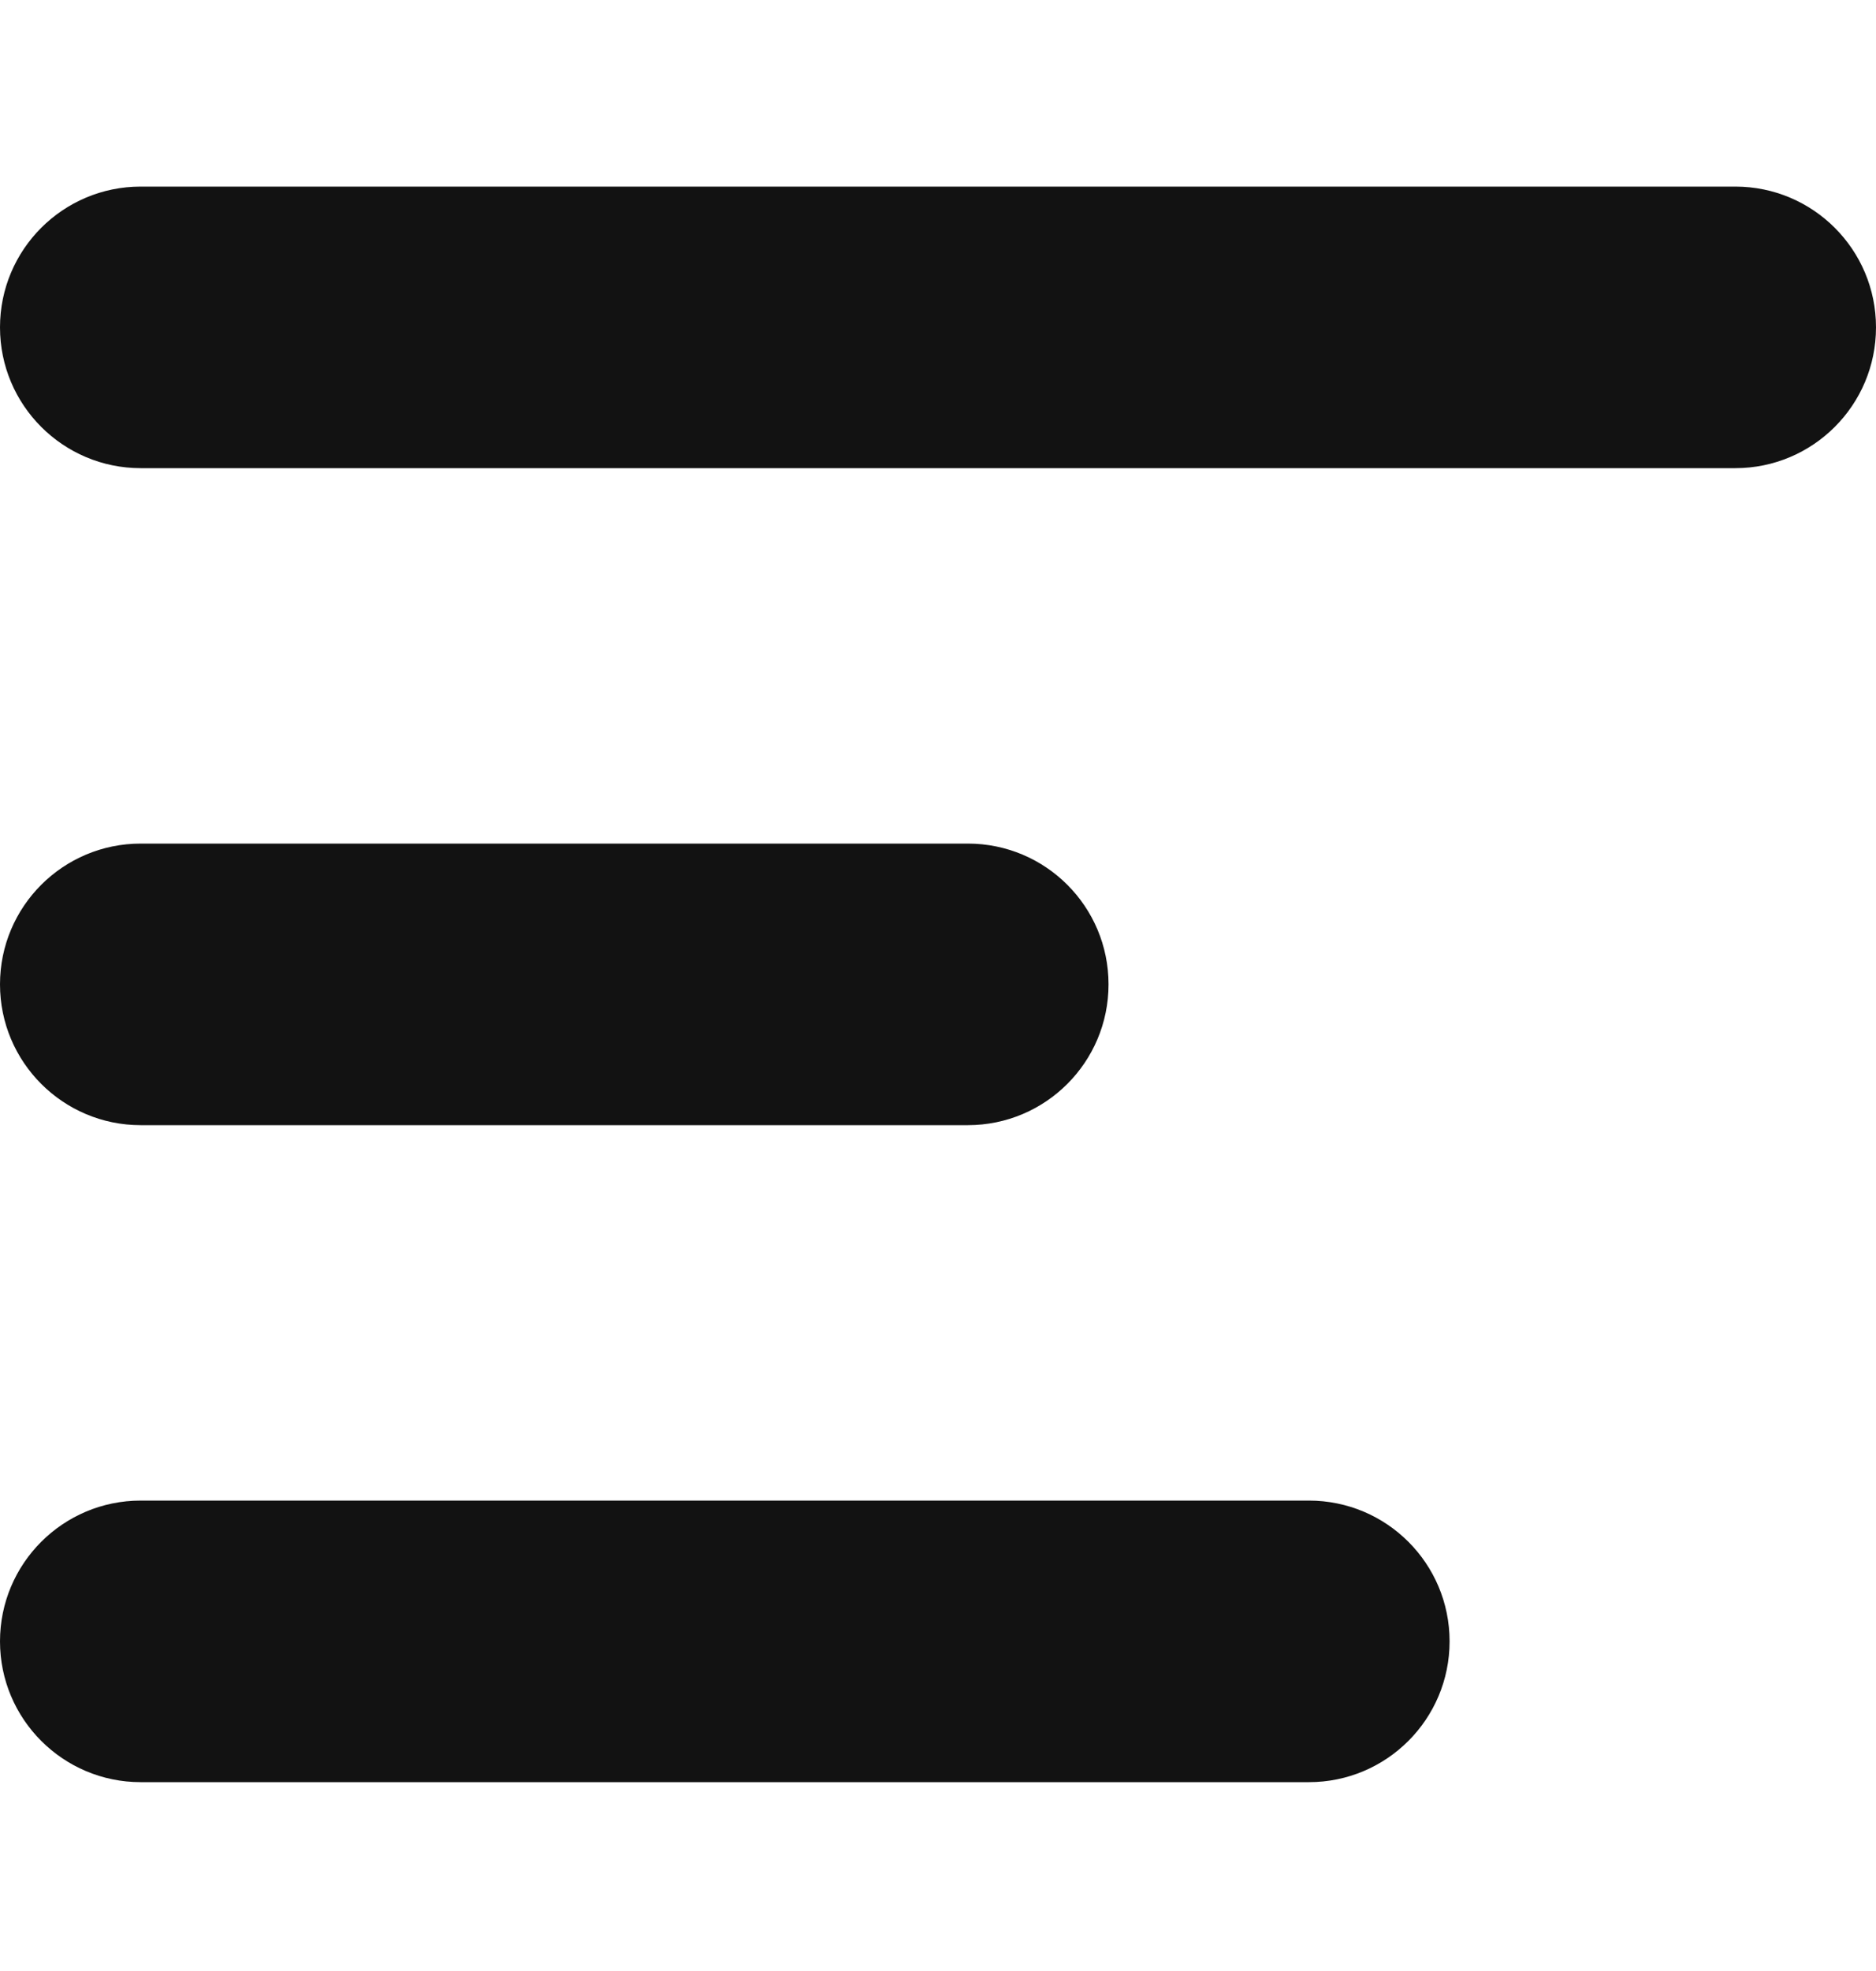 <svg width="20" height="21" viewBox="0 0 20 21" fill="none" xmlns="http://www.w3.org/2000/svg">
<path fill-rule="evenodd" clip-rule="evenodd" d="M0 3.488C0 2.659 0.672 1.988 1.5 1.988H18.5C19.328 1.988 20 2.659 20 3.488C20 4.316 19.328 4.988 18.5 4.988H1.5C0.672 4.988 0 4.316 0 3.488ZM0 10.488C0 9.659 0.672 8.988 1.5 8.988H10.318C11.147 8.988 11.818 9.659 11.818 10.488C11.818 11.316 11.147 11.988 10.318 11.988H1.5C0.672 11.988 0 11.316 0 10.488ZM1.5 15.988C0.672 15.988 0 16.659 0 17.488C0 18.316 0.672 18.988 1.5 18.988H13.954C14.783 18.988 15.454 18.316 15.454 17.488C15.454 16.659 14.783 15.988 13.954 15.988H1.5Z" fill="#121212"/>
</svg>
